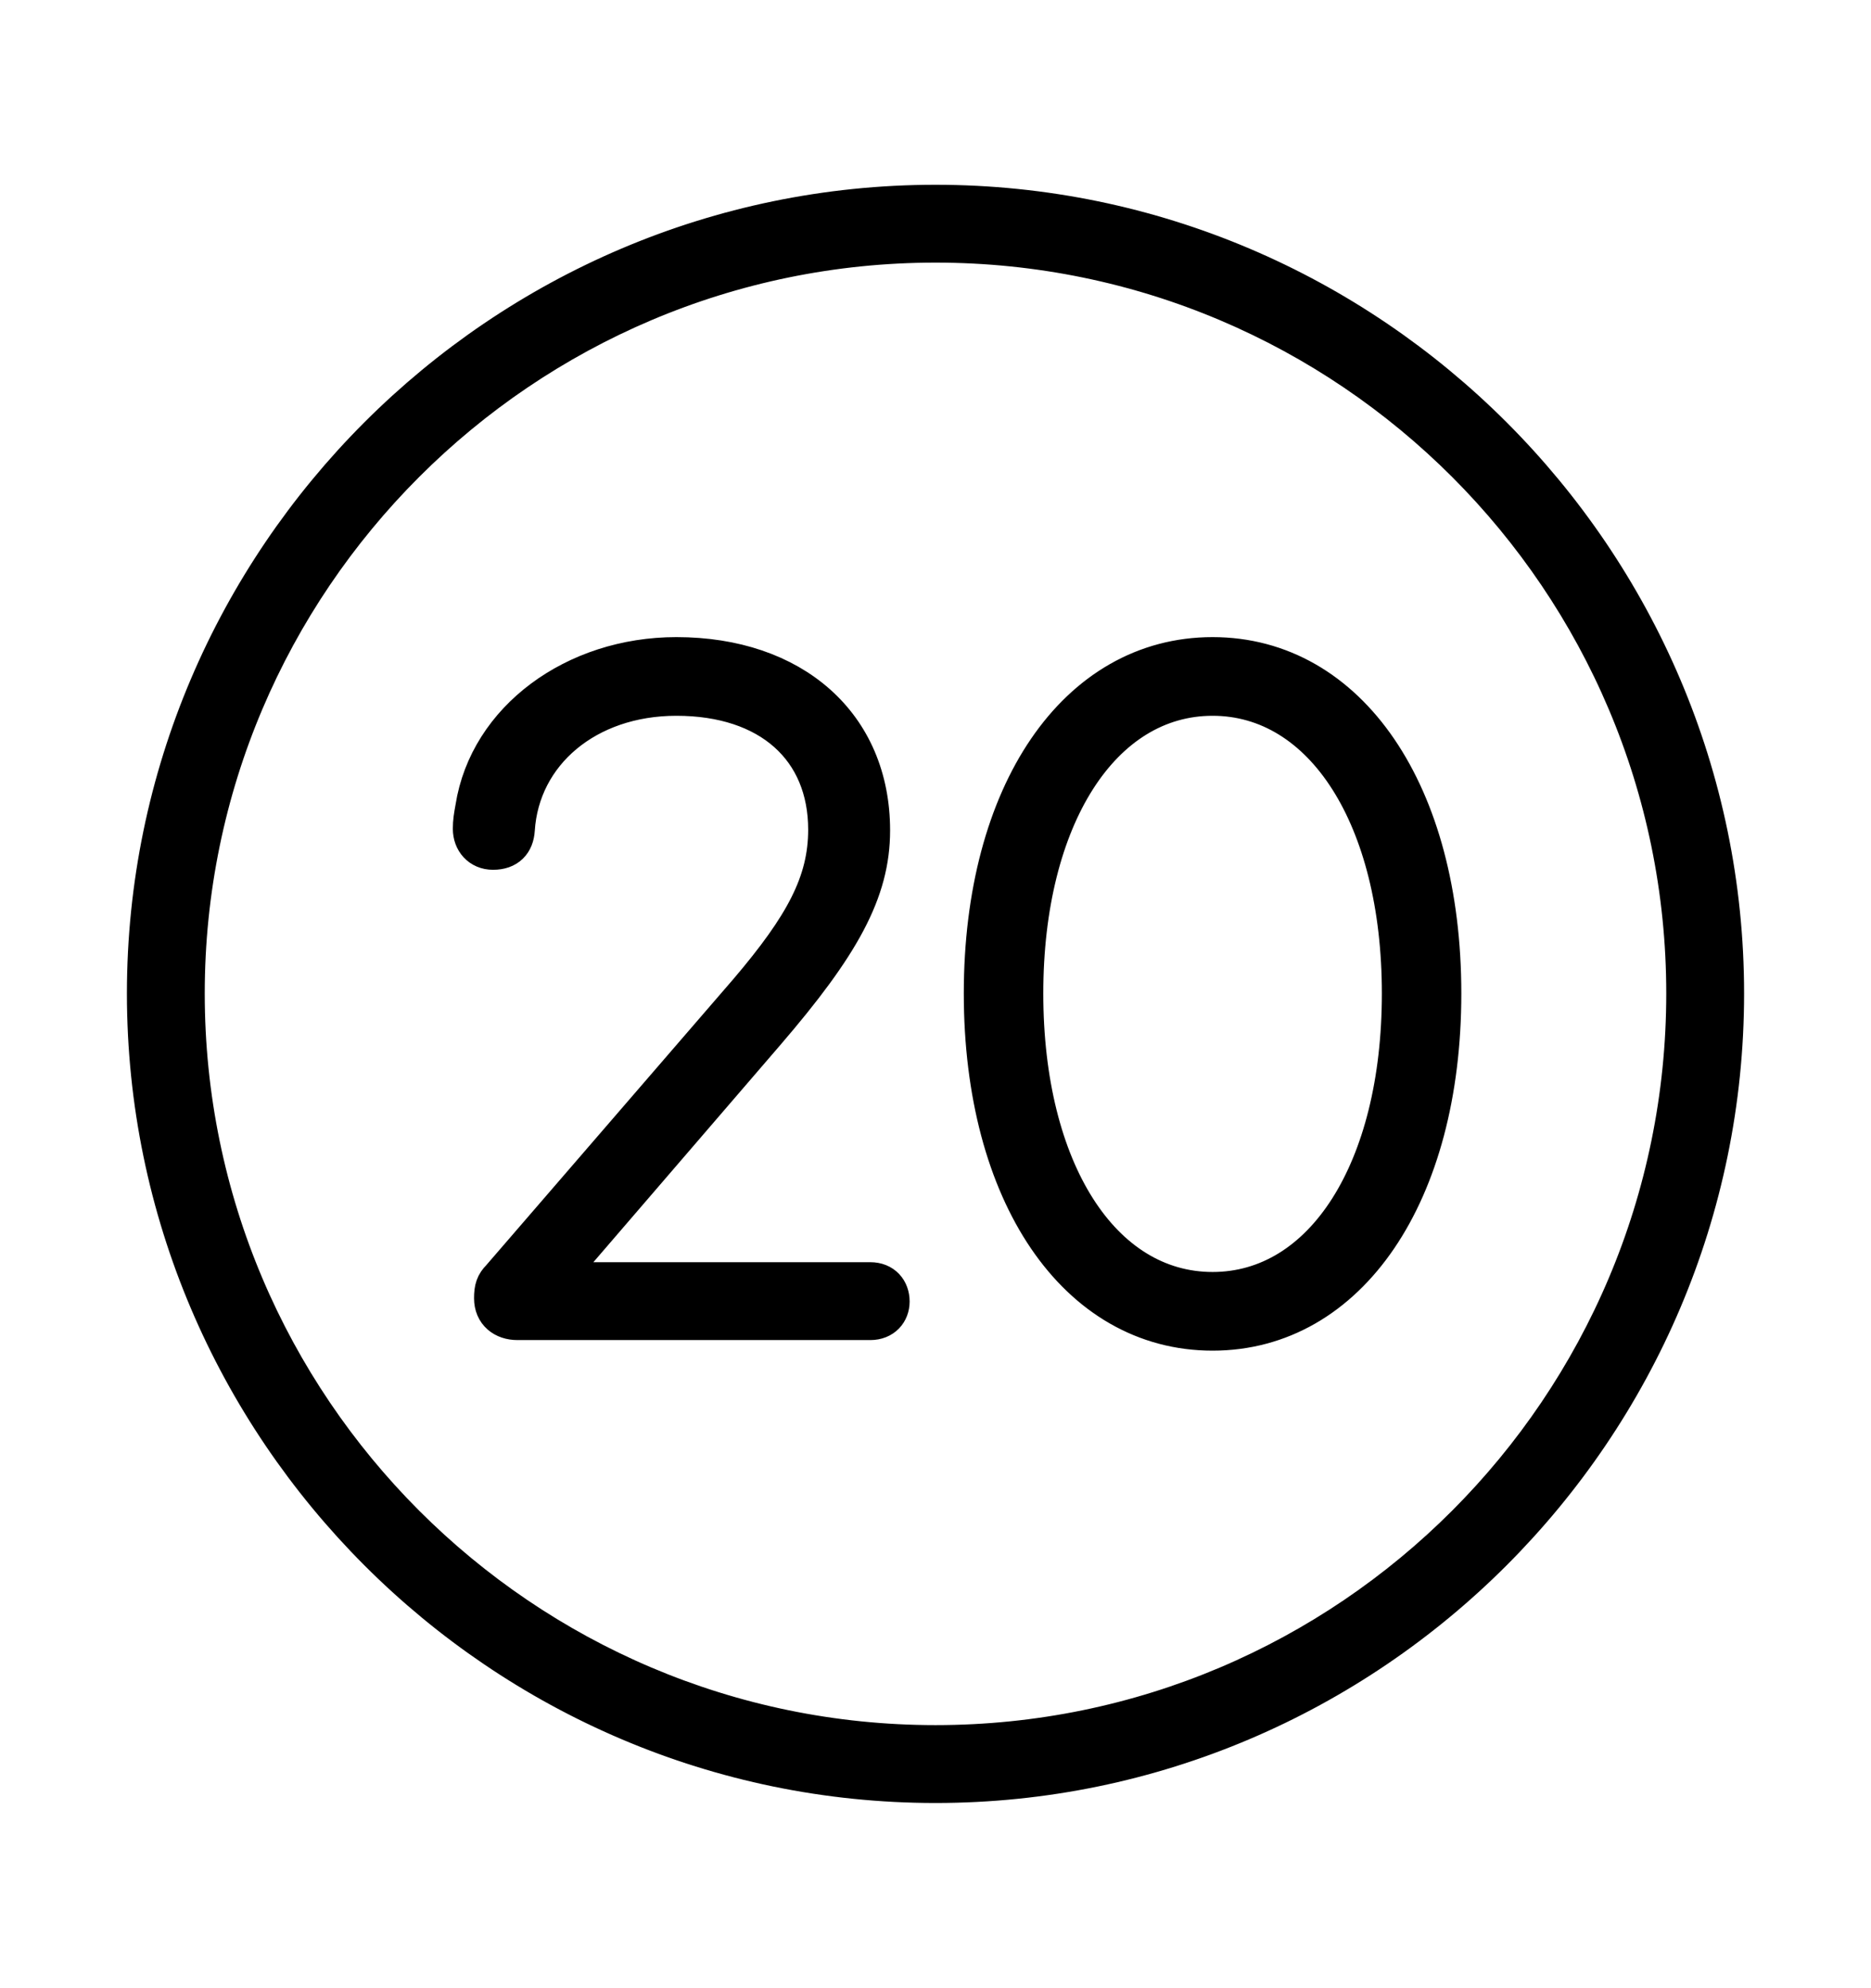 <svg width='49.328px' height='52.4px' direction='ltr' xmlns='http://www.w3.org/2000/svg' version='1.1'>
<g fill-rule='nonzero' transform='scale(1,-1) translate(0,-52.4)'>
<path fill='black' stroke='black' fill-opacity='1.0' stroke-width='1.0' d='
    M 24.664,5.371
    C 36.115,5.371 45.482,14.738 45.482,26.211
    C 45.482,37.662 36.115,47.029 24.664,47.029
    C 13.213,47.029 3.846,37.662 3.846,26.211
    C 3.846,14.738 13.213,5.371 24.664,5.371
    Z
    M 24.664,6.424
    C 13.771,6.424 4.898,15.297 4.898,26.211
    C 4.898,37.104 13.771,45.977 24.664,45.977
    C 35.578,45.977 44.43,37.104 44.43,26.211
    C 44.43,15.297 35.578,6.424 24.664,6.424
    Z
    M 13.643,17.574
    L 22.945,17.574
    C 23.289,17.574 23.482,17.811 23.482,18.09
    C 23.482,18.391 23.289,18.627 22.945,18.627
    L 14.609,18.627
    L 14.609,18.691
    L 20.195,25.18
    C 22.172,27.479 22.967,28.896 22.967,30.508
    C 22.967,33.301 20.904,35.105 17.832,35.105
    C 15.146,35.105 12.869,33.43 12.504,31.109
    C 12.461,30.873 12.439,30.744 12.439,30.551
    C 12.439,30.229 12.654,29.971 12.998,29.971
    C 13.385,29.971 13.578,30.186 13.6,30.529
    C 13.729,32.549 15.469,34.031 17.832,34.031
    C 20.303,34.031 21.807,32.656 21.807,30.529
    C 21.807,29.133 21.184,27.994 19.723,26.275
    L 13.191,18.713
    C 13.041,18.562 12.998,18.434 12.998,18.176
    C 12.998,17.789 13.277,17.574 13.643,17.574
    Z
    M 31.969,17.295
    C 35.557,17.295 38.027,20.926 38.027,26.211
    C 38.027,31.496 35.557,35.105 31.969,35.105
    C 28.381,35.105 25.91,31.496 25.91,26.211
    C 25.91,20.926 28.381,17.295 31.969,17.295
    Z
    M 31.969,18.369
    C 29.047,18.369 27.006,21.549 27.006,26.211
    C 27.006,30.852 29.047,34.031 31.969,34.031
    C 34.891,34.031 36.932,30.852 36.932,26.211
    C 36.932,21.549 34.891,18.369 31.969,18.369
    Z
' />
</g>
</svg>